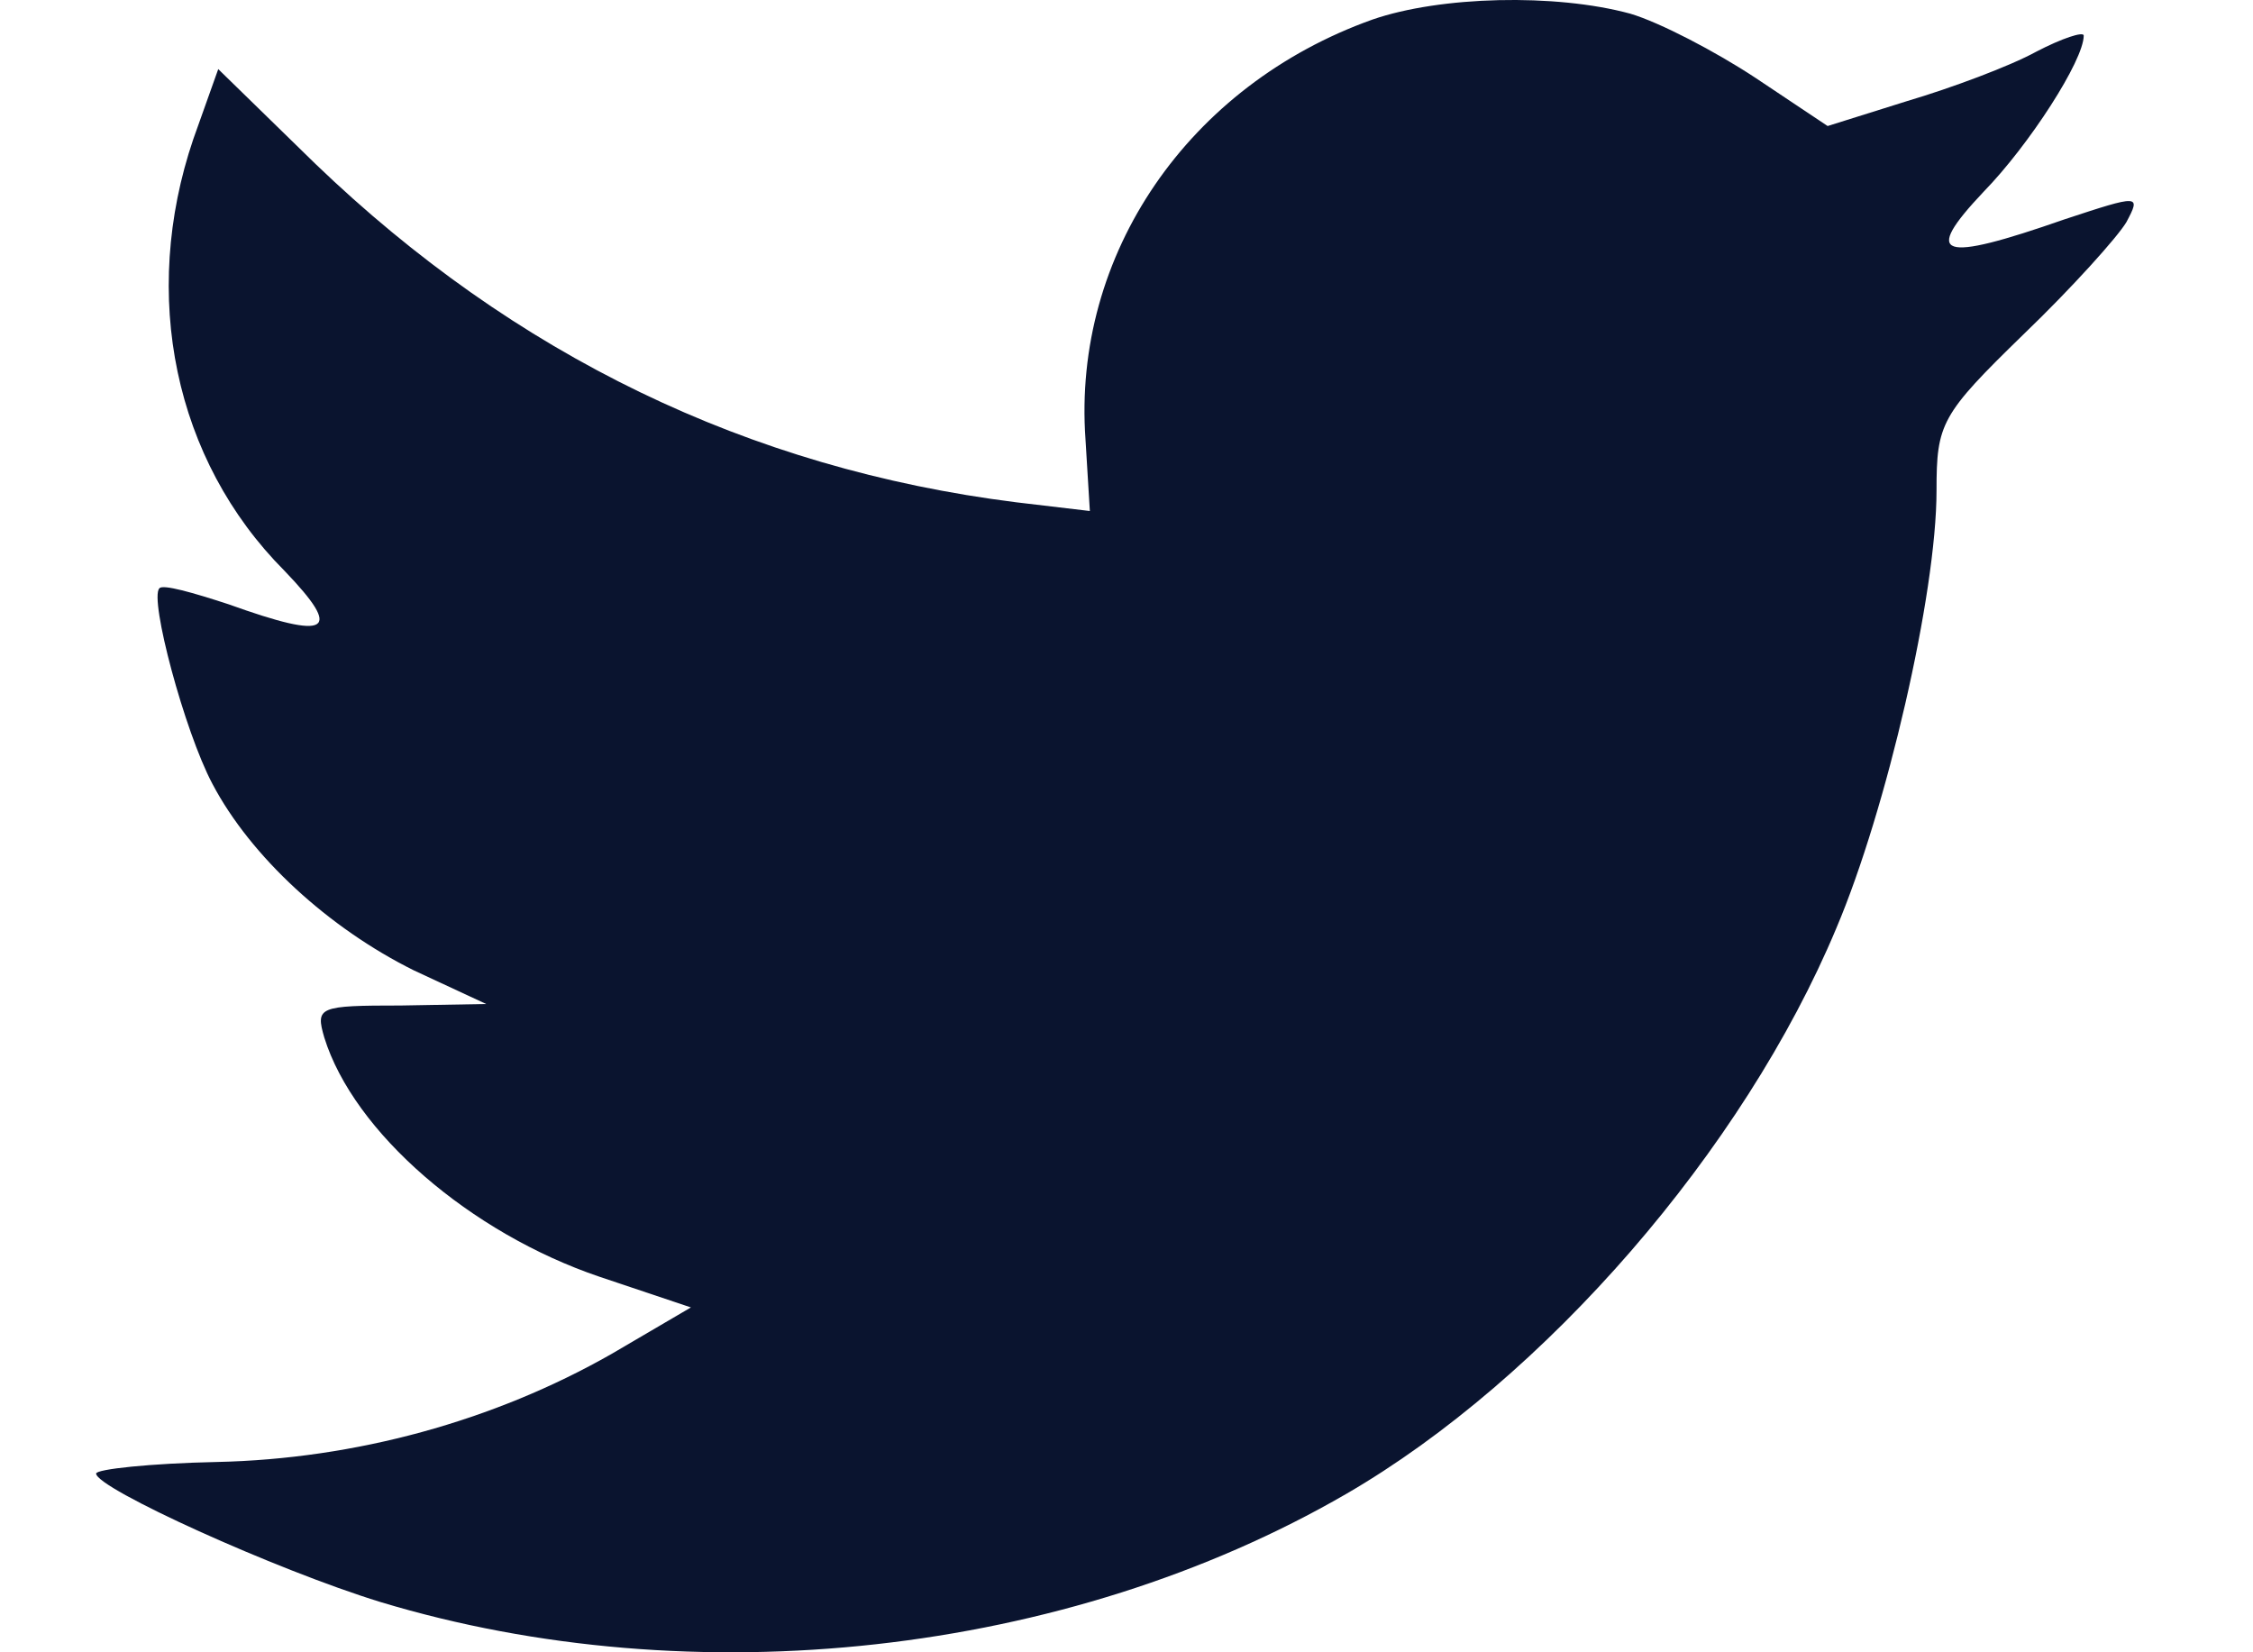 <svg width="15" height="11" viewBox="0 0 15 11" fill="none" xmlns="http://www.w3.org/2000/svg">
<path fill-rule="evenodd" clip-rule="evenodd" d="M7.227 2.926L7.256 3.402L6.766 3.344C4.982 3.12 3.424 2.363 2.1 1.091L1.453 0.46L1.287 0.926C0.934 1.965 1.159 3.062 1.894 3.8C2.286 4.208 2.198 4.266 1.522 4.023C1.287 3.946 1.081 3.887 1.061 3.917C0.993 3.985 1.228 4.868 1.414 5.218C1.669 5.703 2.188 6.179 2.757 6.461L3.237 6.684L2.669 6.694C2.12 6.694 2.1 6.703 2.159 6.907C2.355 7.538 3.13 8.208 3.992 8.5L4.6 8.704L4.071 9.014C3.286 9.461 2.365 9.713 1.443 9.733C1.002 9.742 0.64 9.781 0.64 9.81C0.64 9.908 1.836 10.451 2.532 10.665C4.619 11.296 7.1 11.024 8.962 9.946C10.285 9.179 11.609 7.655 12.226 6.179C12.56 5.392 12.893 3.955 12.893 3.266C12.893 2.819 12.922 2.761 13.471 2.227C13.795 1.916 14.099 1.577 14.157 1.479C14.255 1.295 14.246 1.295 13.746 1.46C12.912 1.751 12.795 1.712 13.207 1.276C13.51 0.965 13.873 0.402 13.873 0.237C13.873 0.207 13.726 0.256 13.559 0.343C13.383 0.44 12.991 0.586 12.697 0.673L12.168 0.839L11.687 0.518C11.422 0.343 11.05 0.149 10.854 0.091C10.354 -0.045 9.589 -0.026 9.138 0.13C7.913 0.567 7.139 1.693 7.227 2.926Z" fill="#0A142F"/>
</svg>
